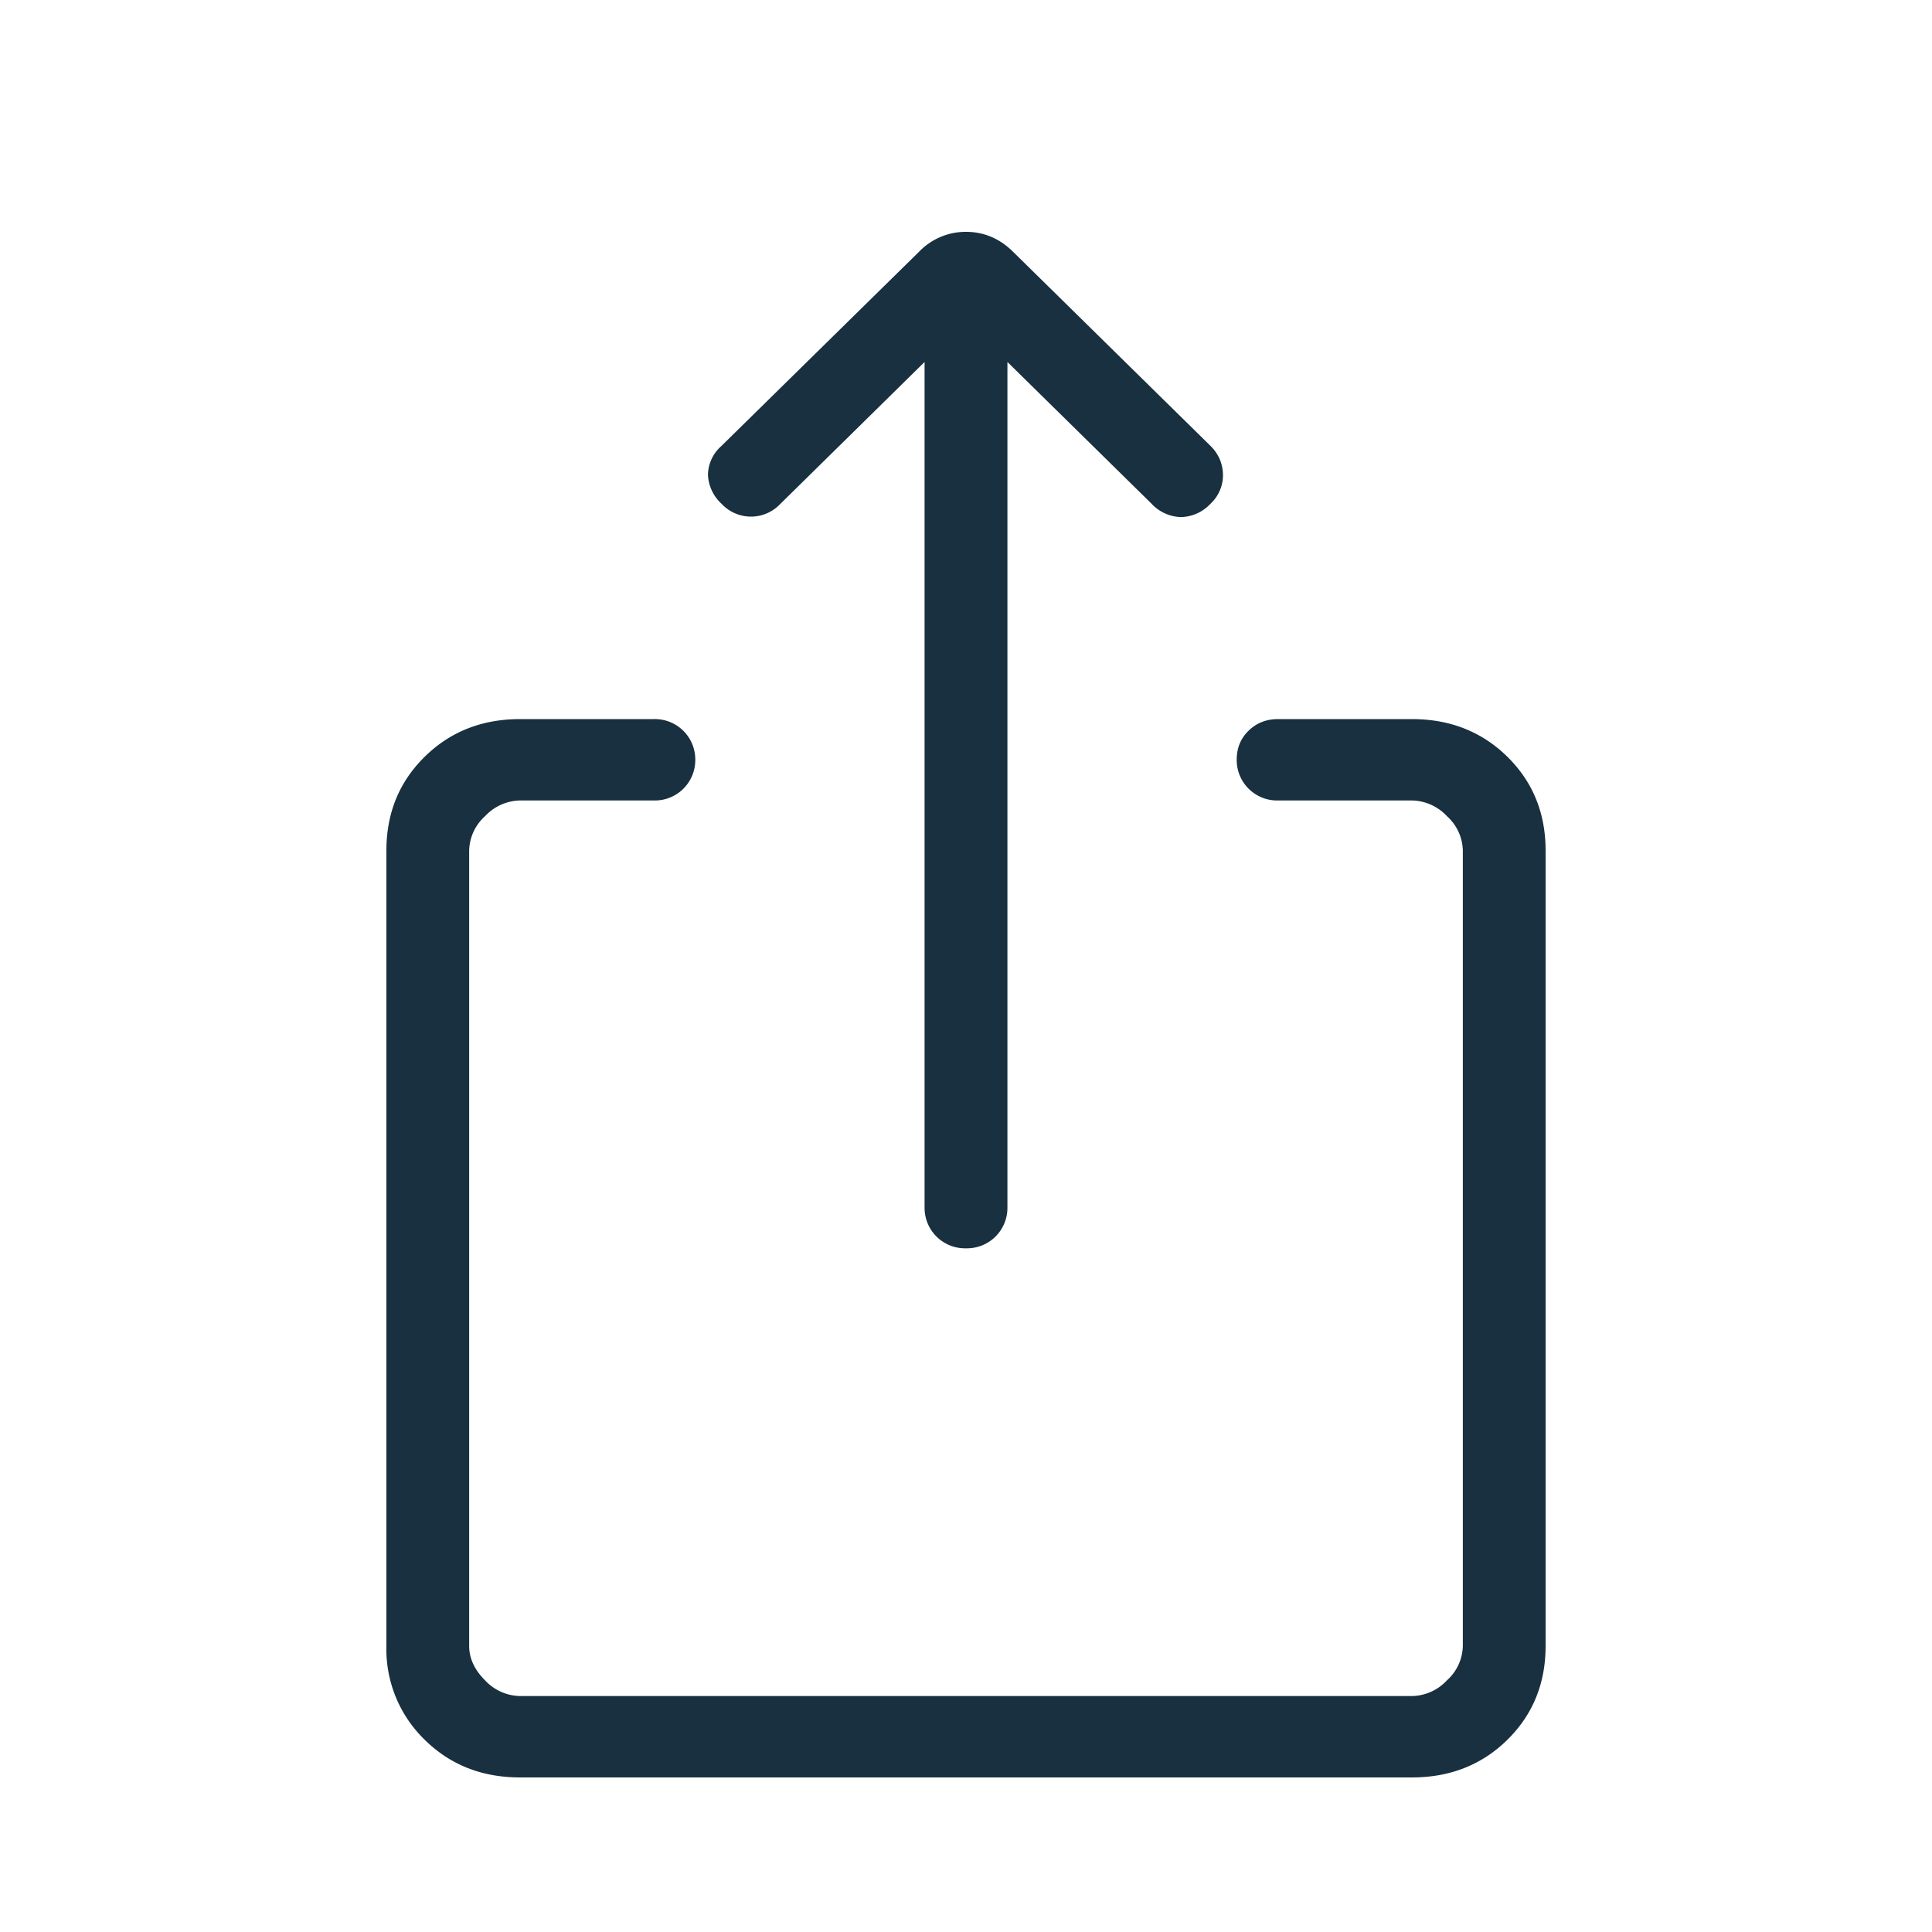 <svg width="25" height="25" viewBox="0 0 25 25" fill="none"><g id="export"><path d="M6.73 23c-.492 0-.904-.162-1.234-.487A1.634 1.634 0 0 1 5 21.298V11.007c0-.485.165-.89.496-1.215.33-.325.742-.487 1.235-.487h1.73a.523.523 0 0 1 .536.526.523.523 0 0 1-.536.527h-1.73a.635.635 0 0 0-.454.203.615.615 0 0 0-.206.446v10.291c0 .162.07.31.206.446a.635.635 0 0 0 .454.203h11.538a.635.635 0 0 0 .454-.203.615.615 0 0 0 .206-.446V11.007a.615.615 0 0 0-.206-.446.635.635 0 0 0-.454-.203h-1.73a.523.523 0 0 1-.536-.527c0-.15.05-.275.153-.375.103-.101.23-.151.383-.151h1.73c.493 0 .905.162 1.236.487.33.325.495.73.495 1.215v10.291c0 .485-.165.89-.495 1.215-.33.325-.743.487-1.236.487H6.731Zm5.234-18.316-1.87 1.84a.52.52 0 0 1-.758-.006.54.54 0 0 1-.175-.374.507.507 0 0 1 .174-.373l2.56-2.516A.837.837 0 0 1 12.5 3c.23 0 .433.085.606.255l2.559 2.516c.1.1.154.219.16.36a.503.503 0 0 1-.16.386.538.538 0 0 1-.382.174.539.539 0 0 1-.383-.174l-1.864-1.833v10.942a.523.523 0 0 1-.536.527.523.523 0 0 1-.536-.527V4.684Z" fill="#18303F" id="iconDefault"/></g></svg>